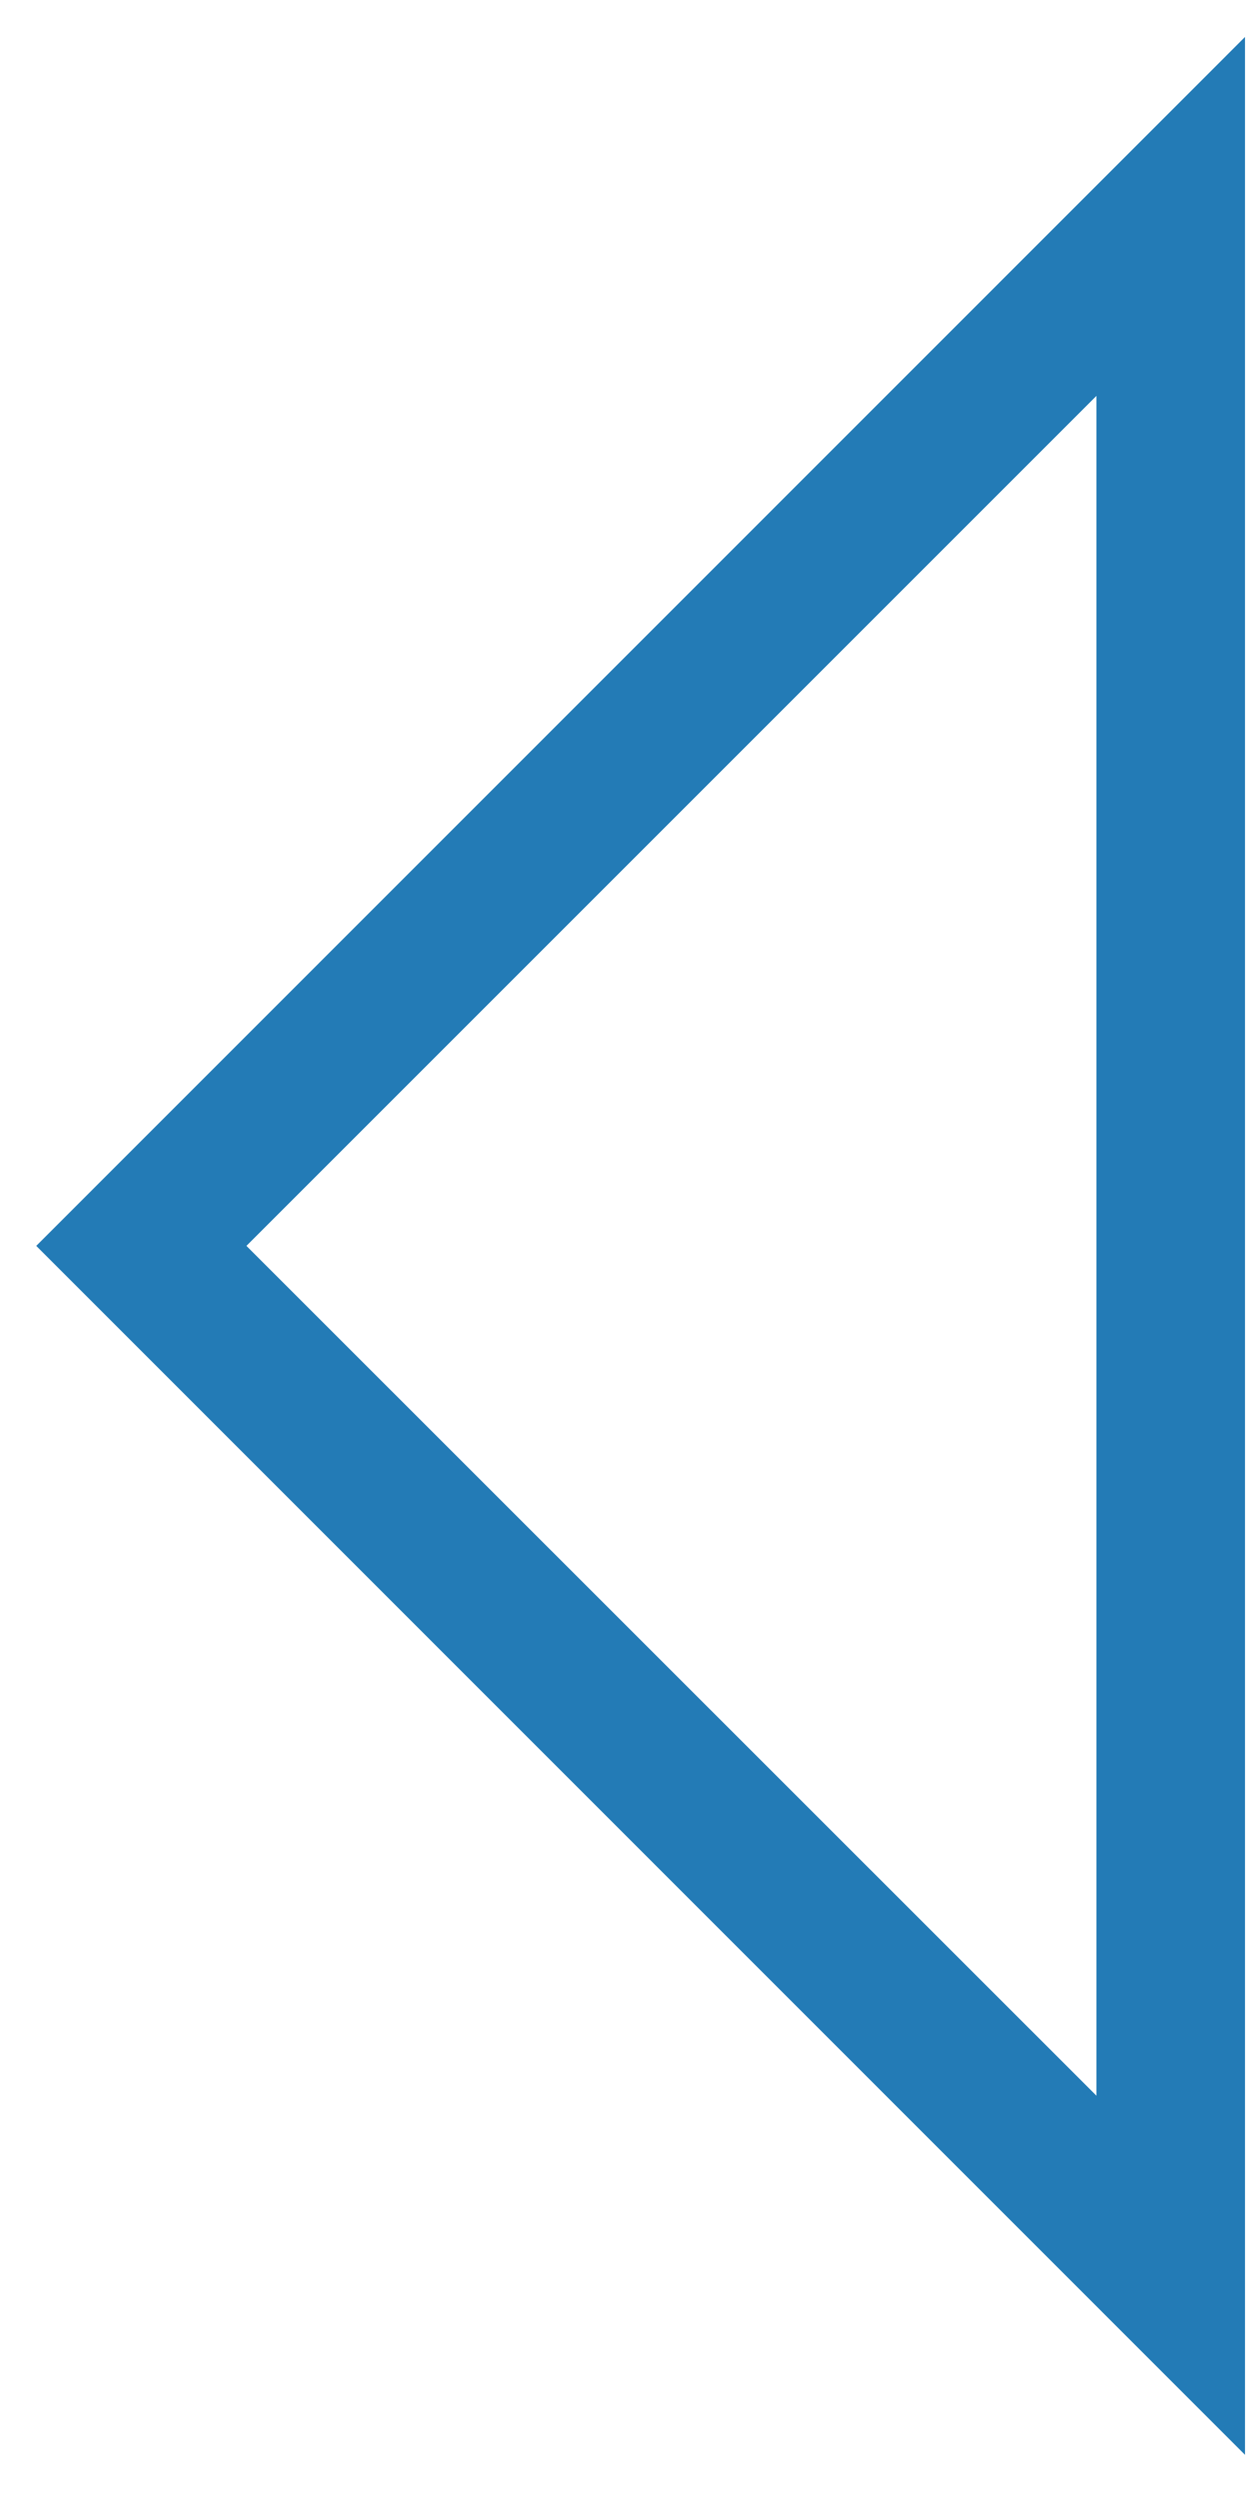 <?xml version="1.0" encoding="UTF-8" standalone="no"?><svg width='7' height='14' viewBox='0 0 7 14' fill='none' xmlns='http://www.w3.org/2000/svg'>
<path d='M6.14 2.217L1.38 6.977L6.14 11.736V2.217ZM6.972 0.207V13.747L0.203 6.977L6.972 0.207Z' fill='#237BB6'/>
</svg>
